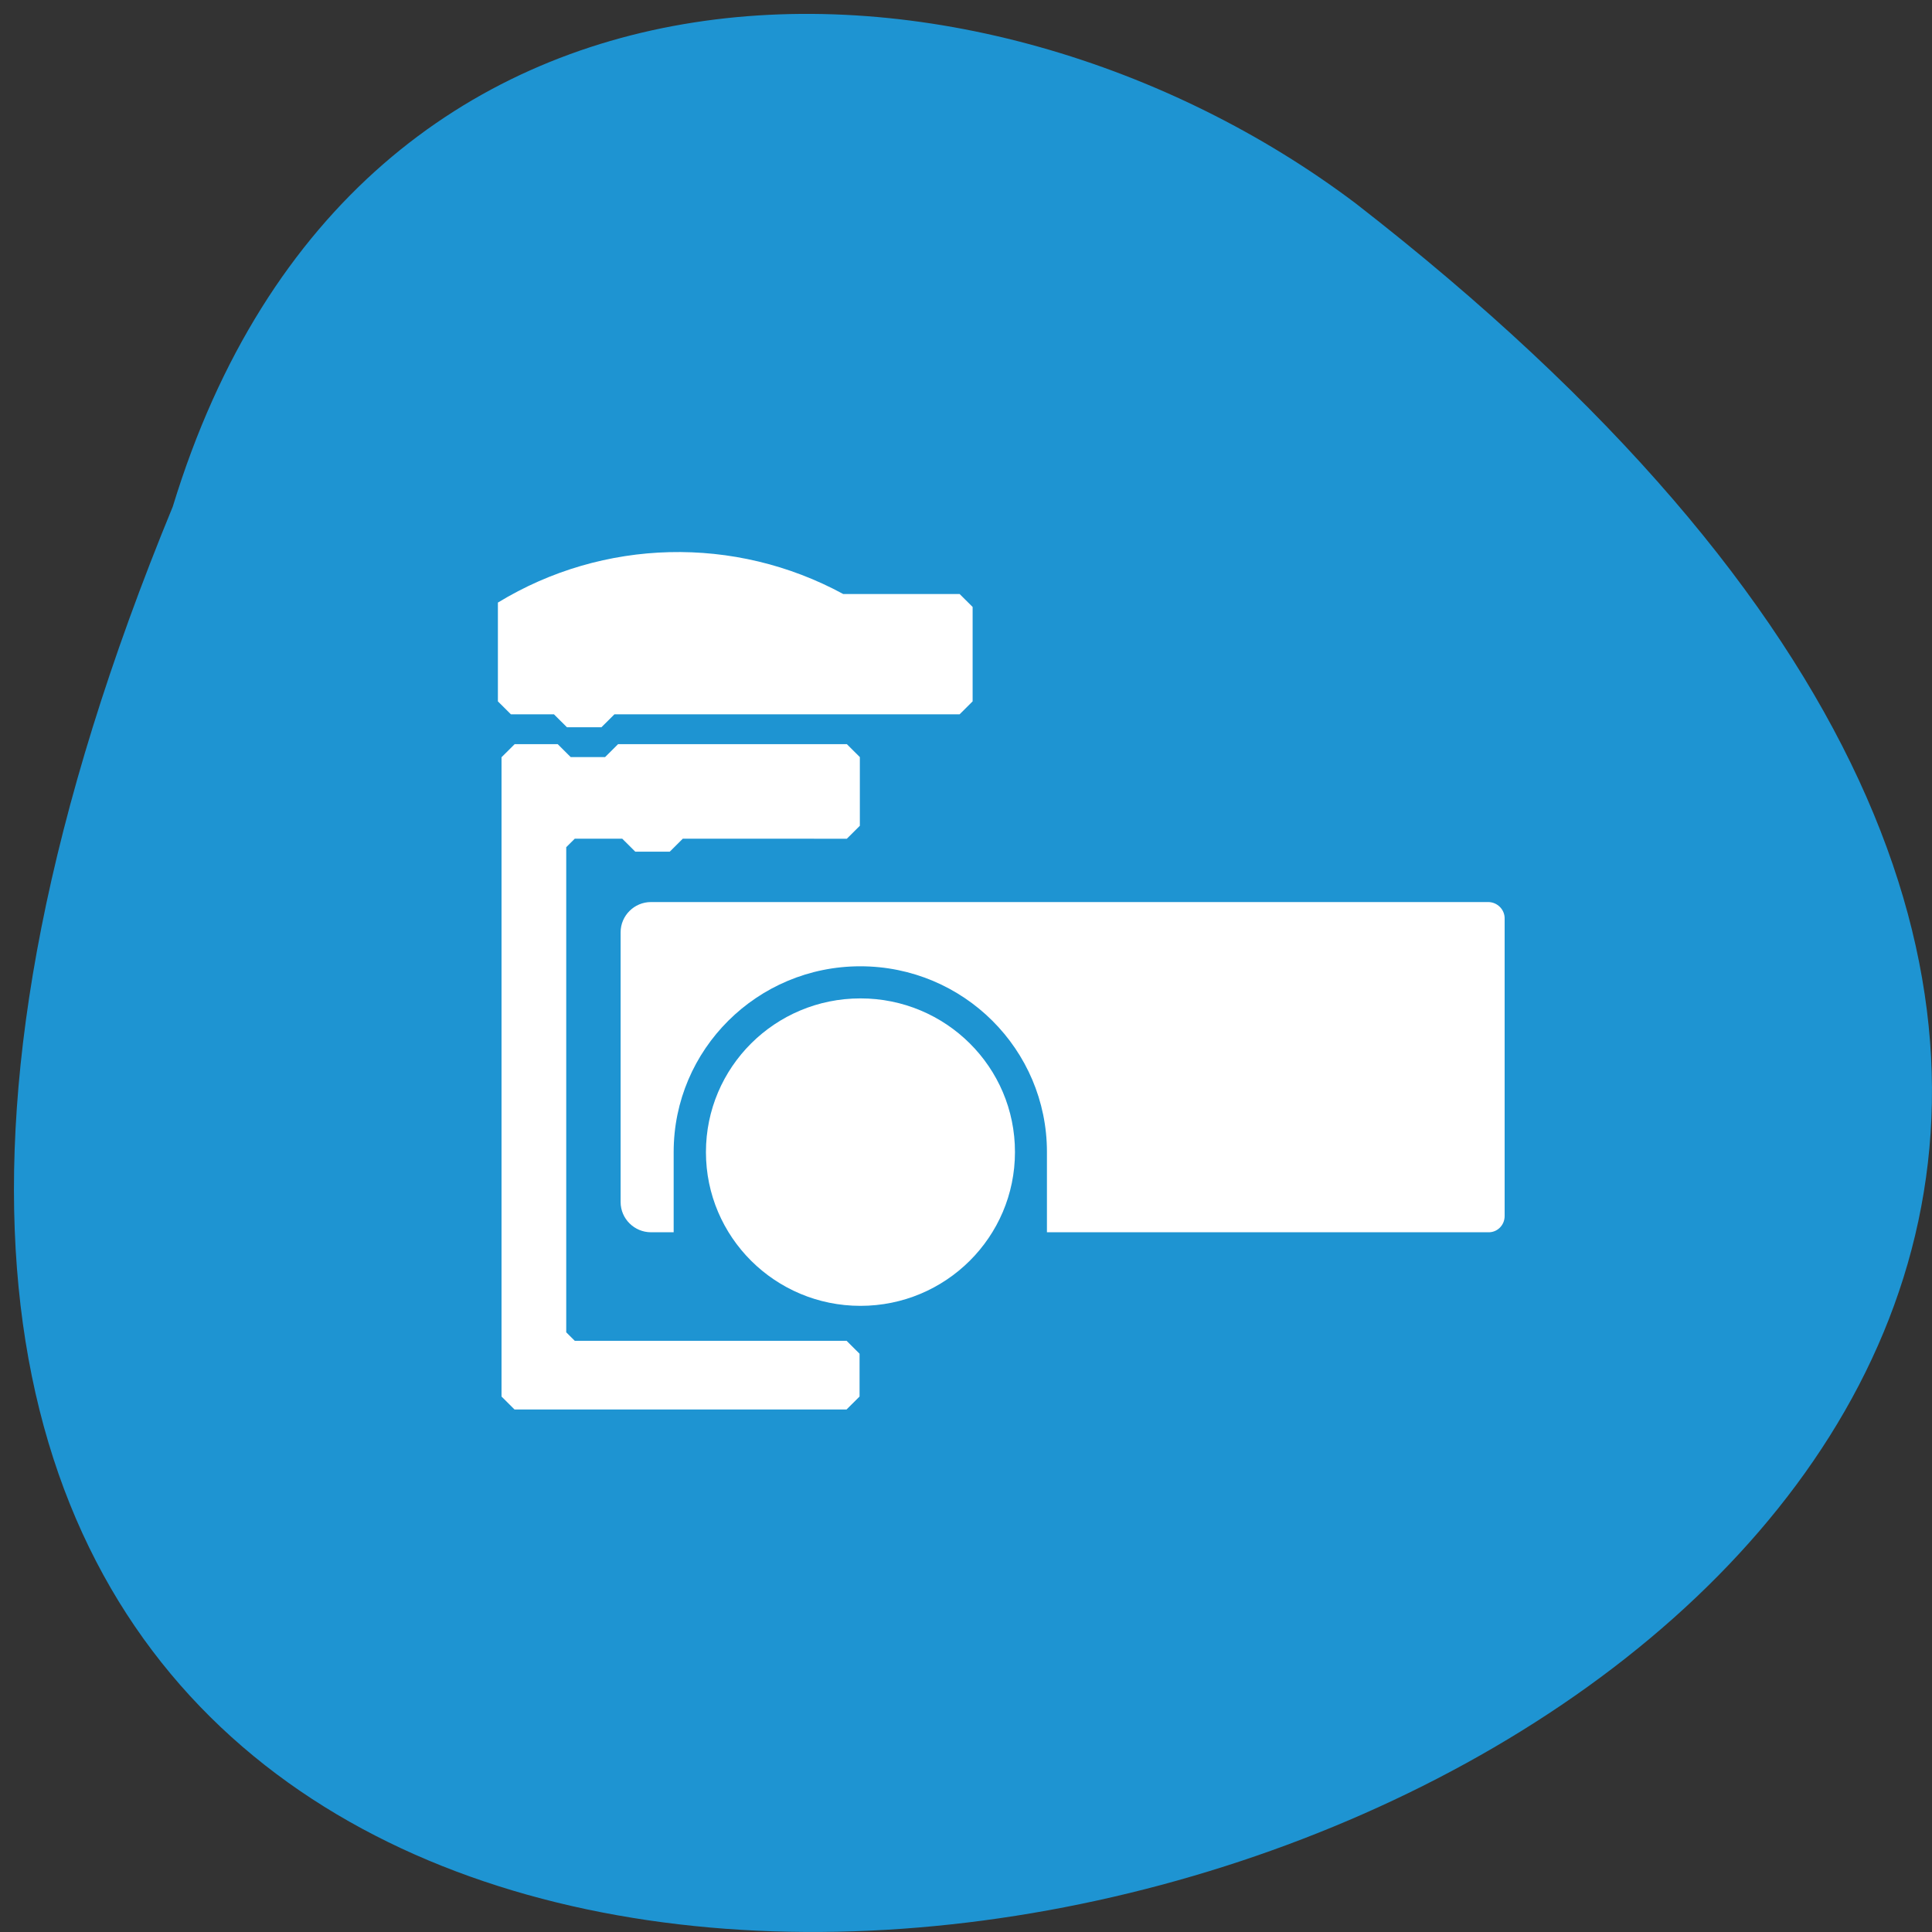 <svg xmlns="http://www.w3.org/2000/svg" viewBox="0 0 256 256"><rect x="0" y="0" width="256" height="256" fill="#333333" stroke="none"/><defs><clipPath><path d="m 27.643 3.295 l 13.09 13.09 h -11.07 c -0.978 0 -2.01 -1.035 -2.01 -2.01 v -11.07 z"/></clipPath><clipPath><path d="m 47.41 6.348 v -1.75 c 0 -2.054 -1.664 -3.719 -3.719 -3.719 h -39.37 c -2.054 0 -3.719 1.664 -3.719 3.719 v 1.75" transform="matrix(0.996 0 0 0.996 0.105 0.016)"/></clipPath></defs><path d="m 22.897 67.12 c -134.68 327.04 431.76 173.39 156.71 -40.19 -49.35 -37.2 -132.21 -40.07 -156.71 40.19 z" fill="#1e94d2" color="#000"/><g transform="matrix(0.198 0 0 0.197 31.27 34.679)" fill="#fff"><path d="m 175.37 229.21 c 70.4 -43.1 158.5 -45.3 231 -5.7 h 77.9 l 8.7 8.7 v 63.5 l -8.7 8.7 h -231 l -8.7 8.7 h -23.1 l -8.7 -8.7 h -28.8 l -8.7 -8.7 v -66.5 z"/><path transform="translate(2 38)" d="m 175.8,295.2 8.7,-8.7 h 28.8 l 8.7,8.7 h 23 l 8.7,-8.7 h 153.1 l 8.7,8.7 v 46.2 l -8.7,8.7 H 297 l -8.7,8.7 h -23.1 l -8.7,-8.7 h -31.8 l -5.7,5.7 v 326.3 l 5.7,5.7 h 181.9 l 8.7,8.7 v 28.8 l -8.7,8.7 H 184.4 l -8.7,-8.7 V 295.2 z"/><path d="m 417.9,495.5 c -57.2,0 -103.4,46.3 -103.4,103.4 0,57.1 46.3,103.4 103.4,103.4 C 475,702.3 521.3,656 521.3,598.9 521.4,541.7 475,495.5 417.9,495.5 z"/><path d="m 838,430.7 h -10.8 -287 -262.5 c -11.2,0 -20.3,9.2 -20.3,20.3 v 181.5 c 0,11.2 9.2,20.3 20.3,20.3 h 15.2 v -54 c 0,-69 56,-124.9 124.9,-124.9 69.1,0 124.9,56 124.9,124.9 v 54 H 699.4 827 837.8 c 6.2,0.3 11.2,-4.7 11.2,-10.9 V 442 c 0.2,-6.2 -4.9,-11.3 -11,-11.3 z"/></g></svg>